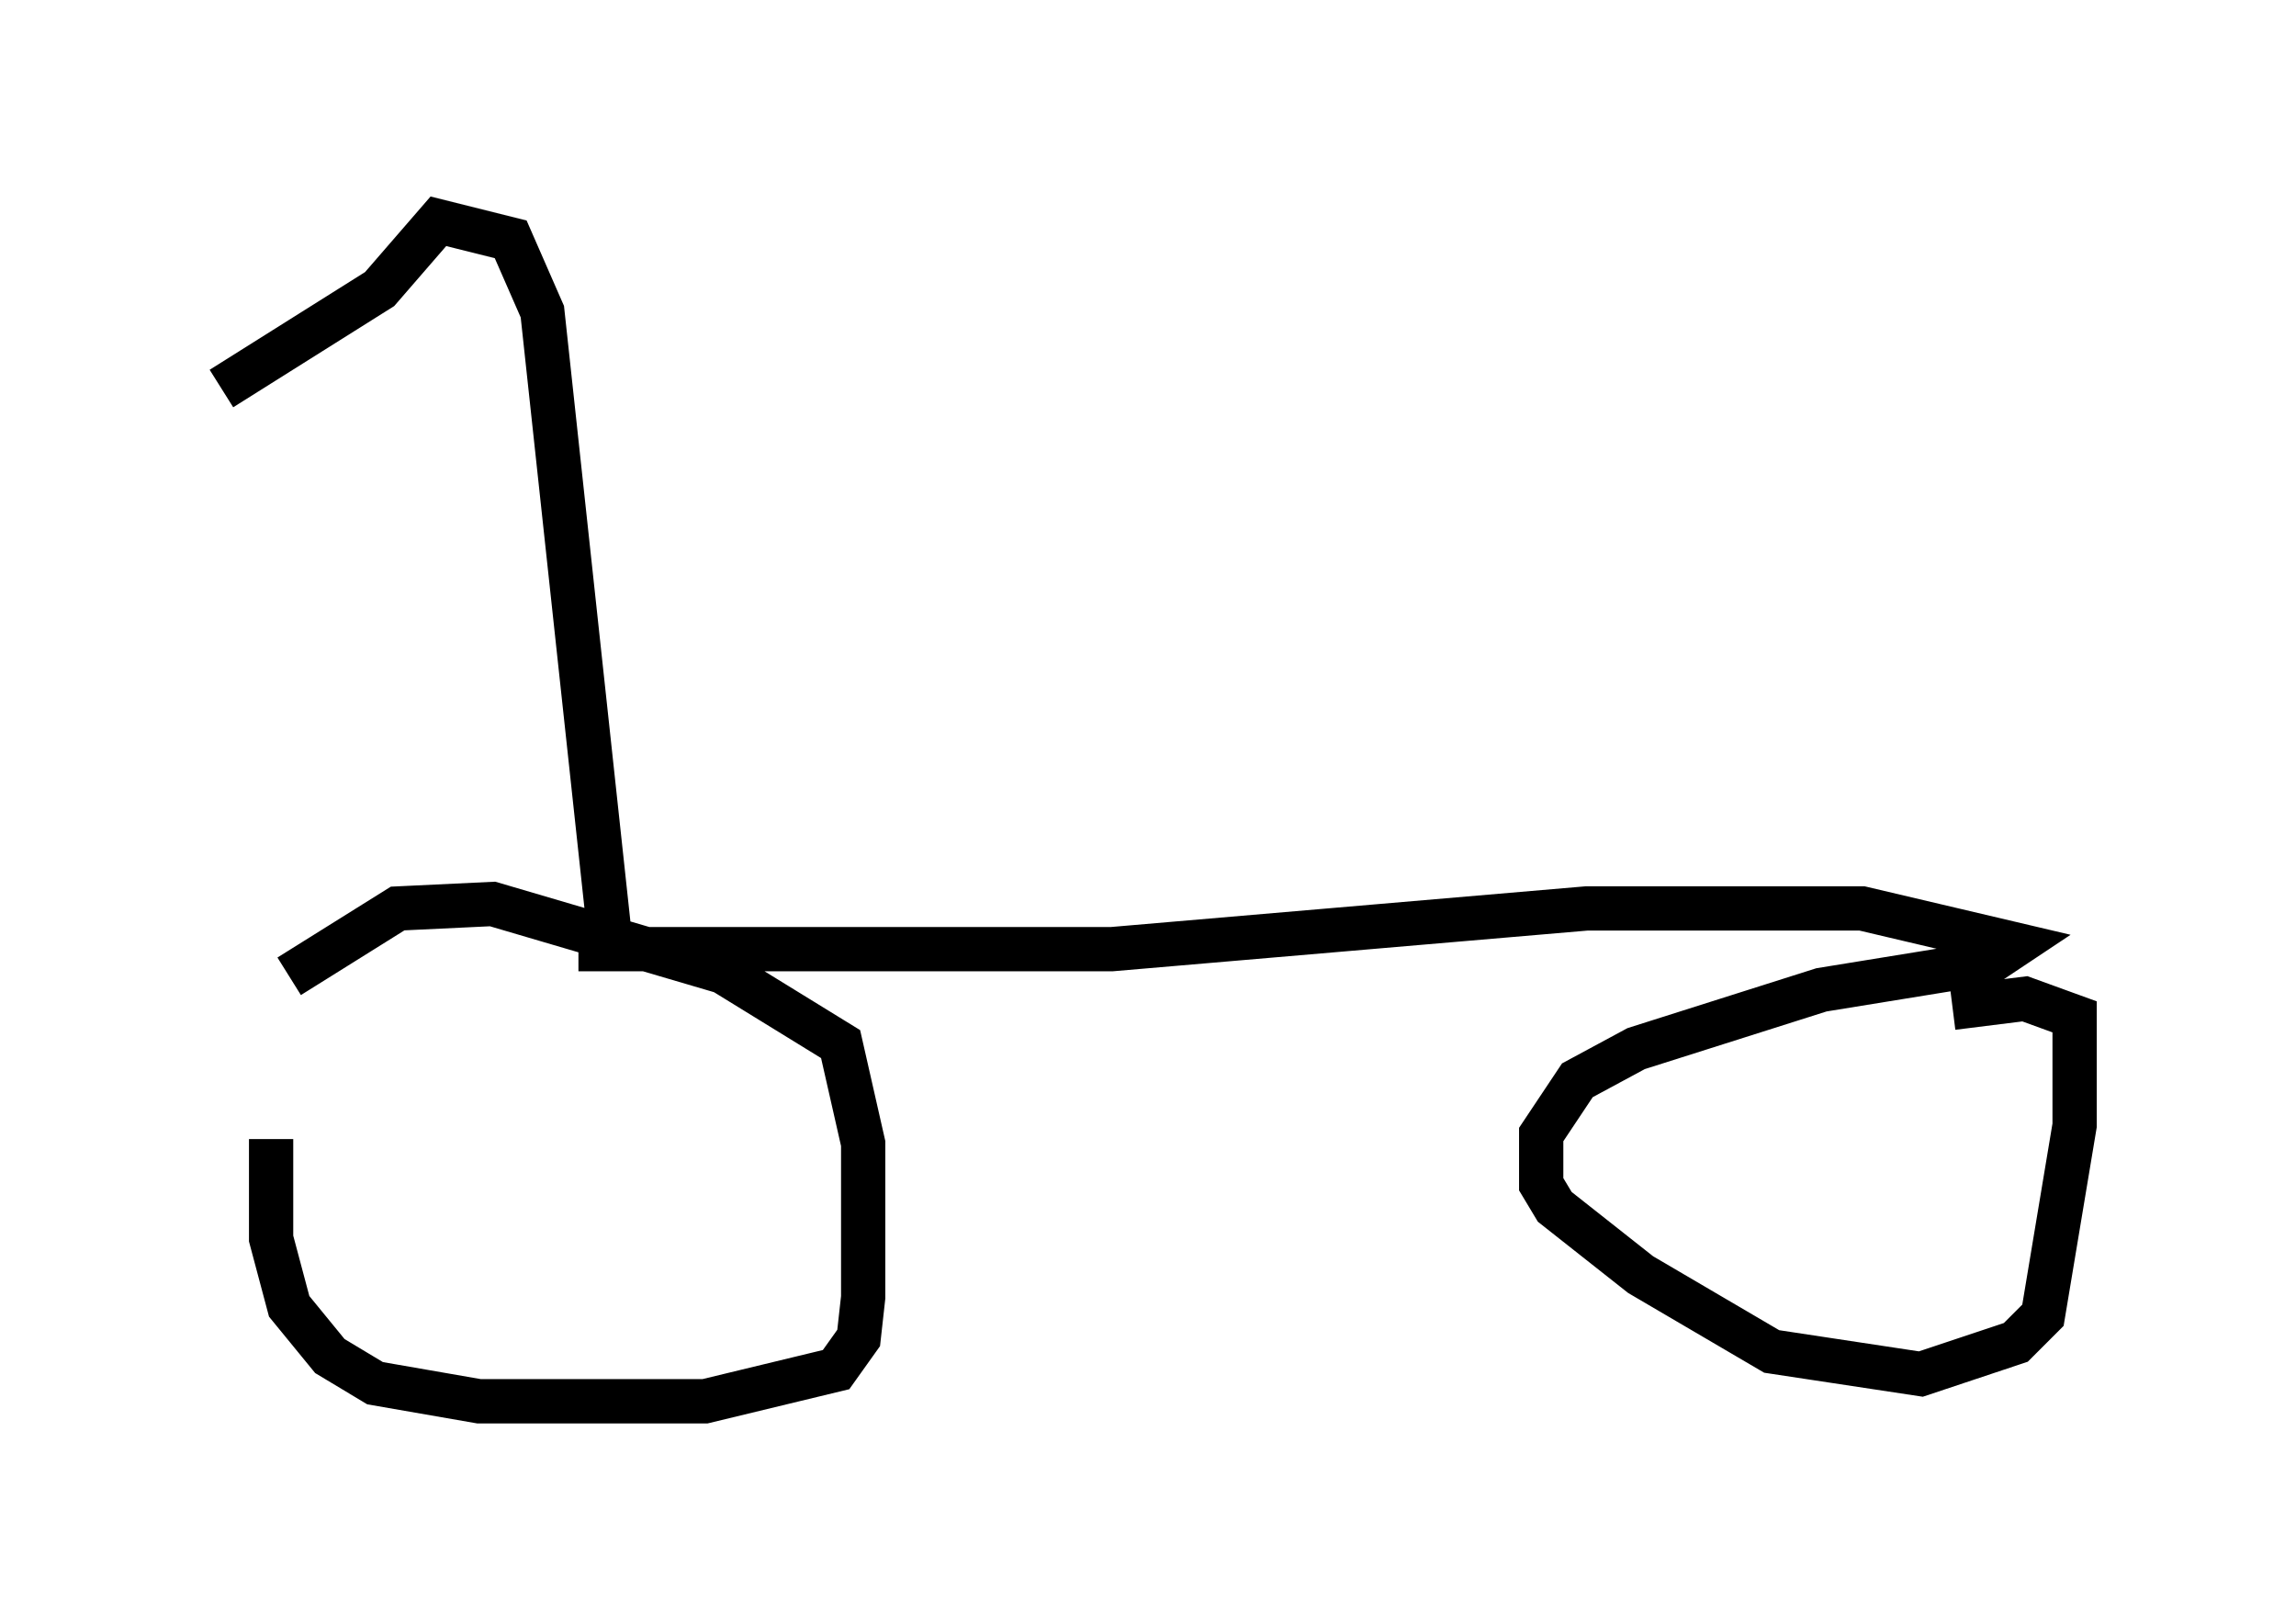 <?xml version="1.0" encoding="utf-8" ?>
<svg baseProfile="full" height="36.644" version="1.1" width="51.855" xmlns="http://www.w3.org/2000/svg" xmlns:ev="http://www.w3.org/2001/xml-events" xmlns:xlink="http://www.w3.org/1999/xlink"><defs /><rect fill="white" height="36.644" width="51.855" x="0" y="0" /><path d="M7.756, 21.538 m-1.633, 4.185 l0.0, 2.246 0.408, 1.531 l0.919, 1.123 1.021, 0.613 l2.348, 0.408 5.104, 0.0 l2.96, -0.715 0.51, -0.715 l0.102, -0.919 0.0, -3.471 l-0.51, -2.246 -2.654, -1.633 l-5.206, -1.531 -2.144, 0.102 l-2.45, 1.531 m6.533, -0.613 l12.046, 0.0 10.719, -0.919 l6.227, 0.0 3.471, 0.817 l-0.613, 0.408 -3.777, 0.613 l-4.185, 1.327 -1.327, 0.715 l-0.817, 1.225 0.0, 1.123 l0.306, 0.51 1.94, 1.531 l2.96, 1.735 3.369, 0.51 l2.144, -0.715 0.613, -0.613 l0.715, -4.288 0.0, -2.45 l-1.123, -0.408 -1.633, 0.204 m-30.319, -1.531 l-1.531, -14.19 -0.715, -1.633 l-1.633, -0.408 -1.327, 1.531 l-3.573, 2.246 " fill="none" stroke="black" stroke-width="1" /></svg>